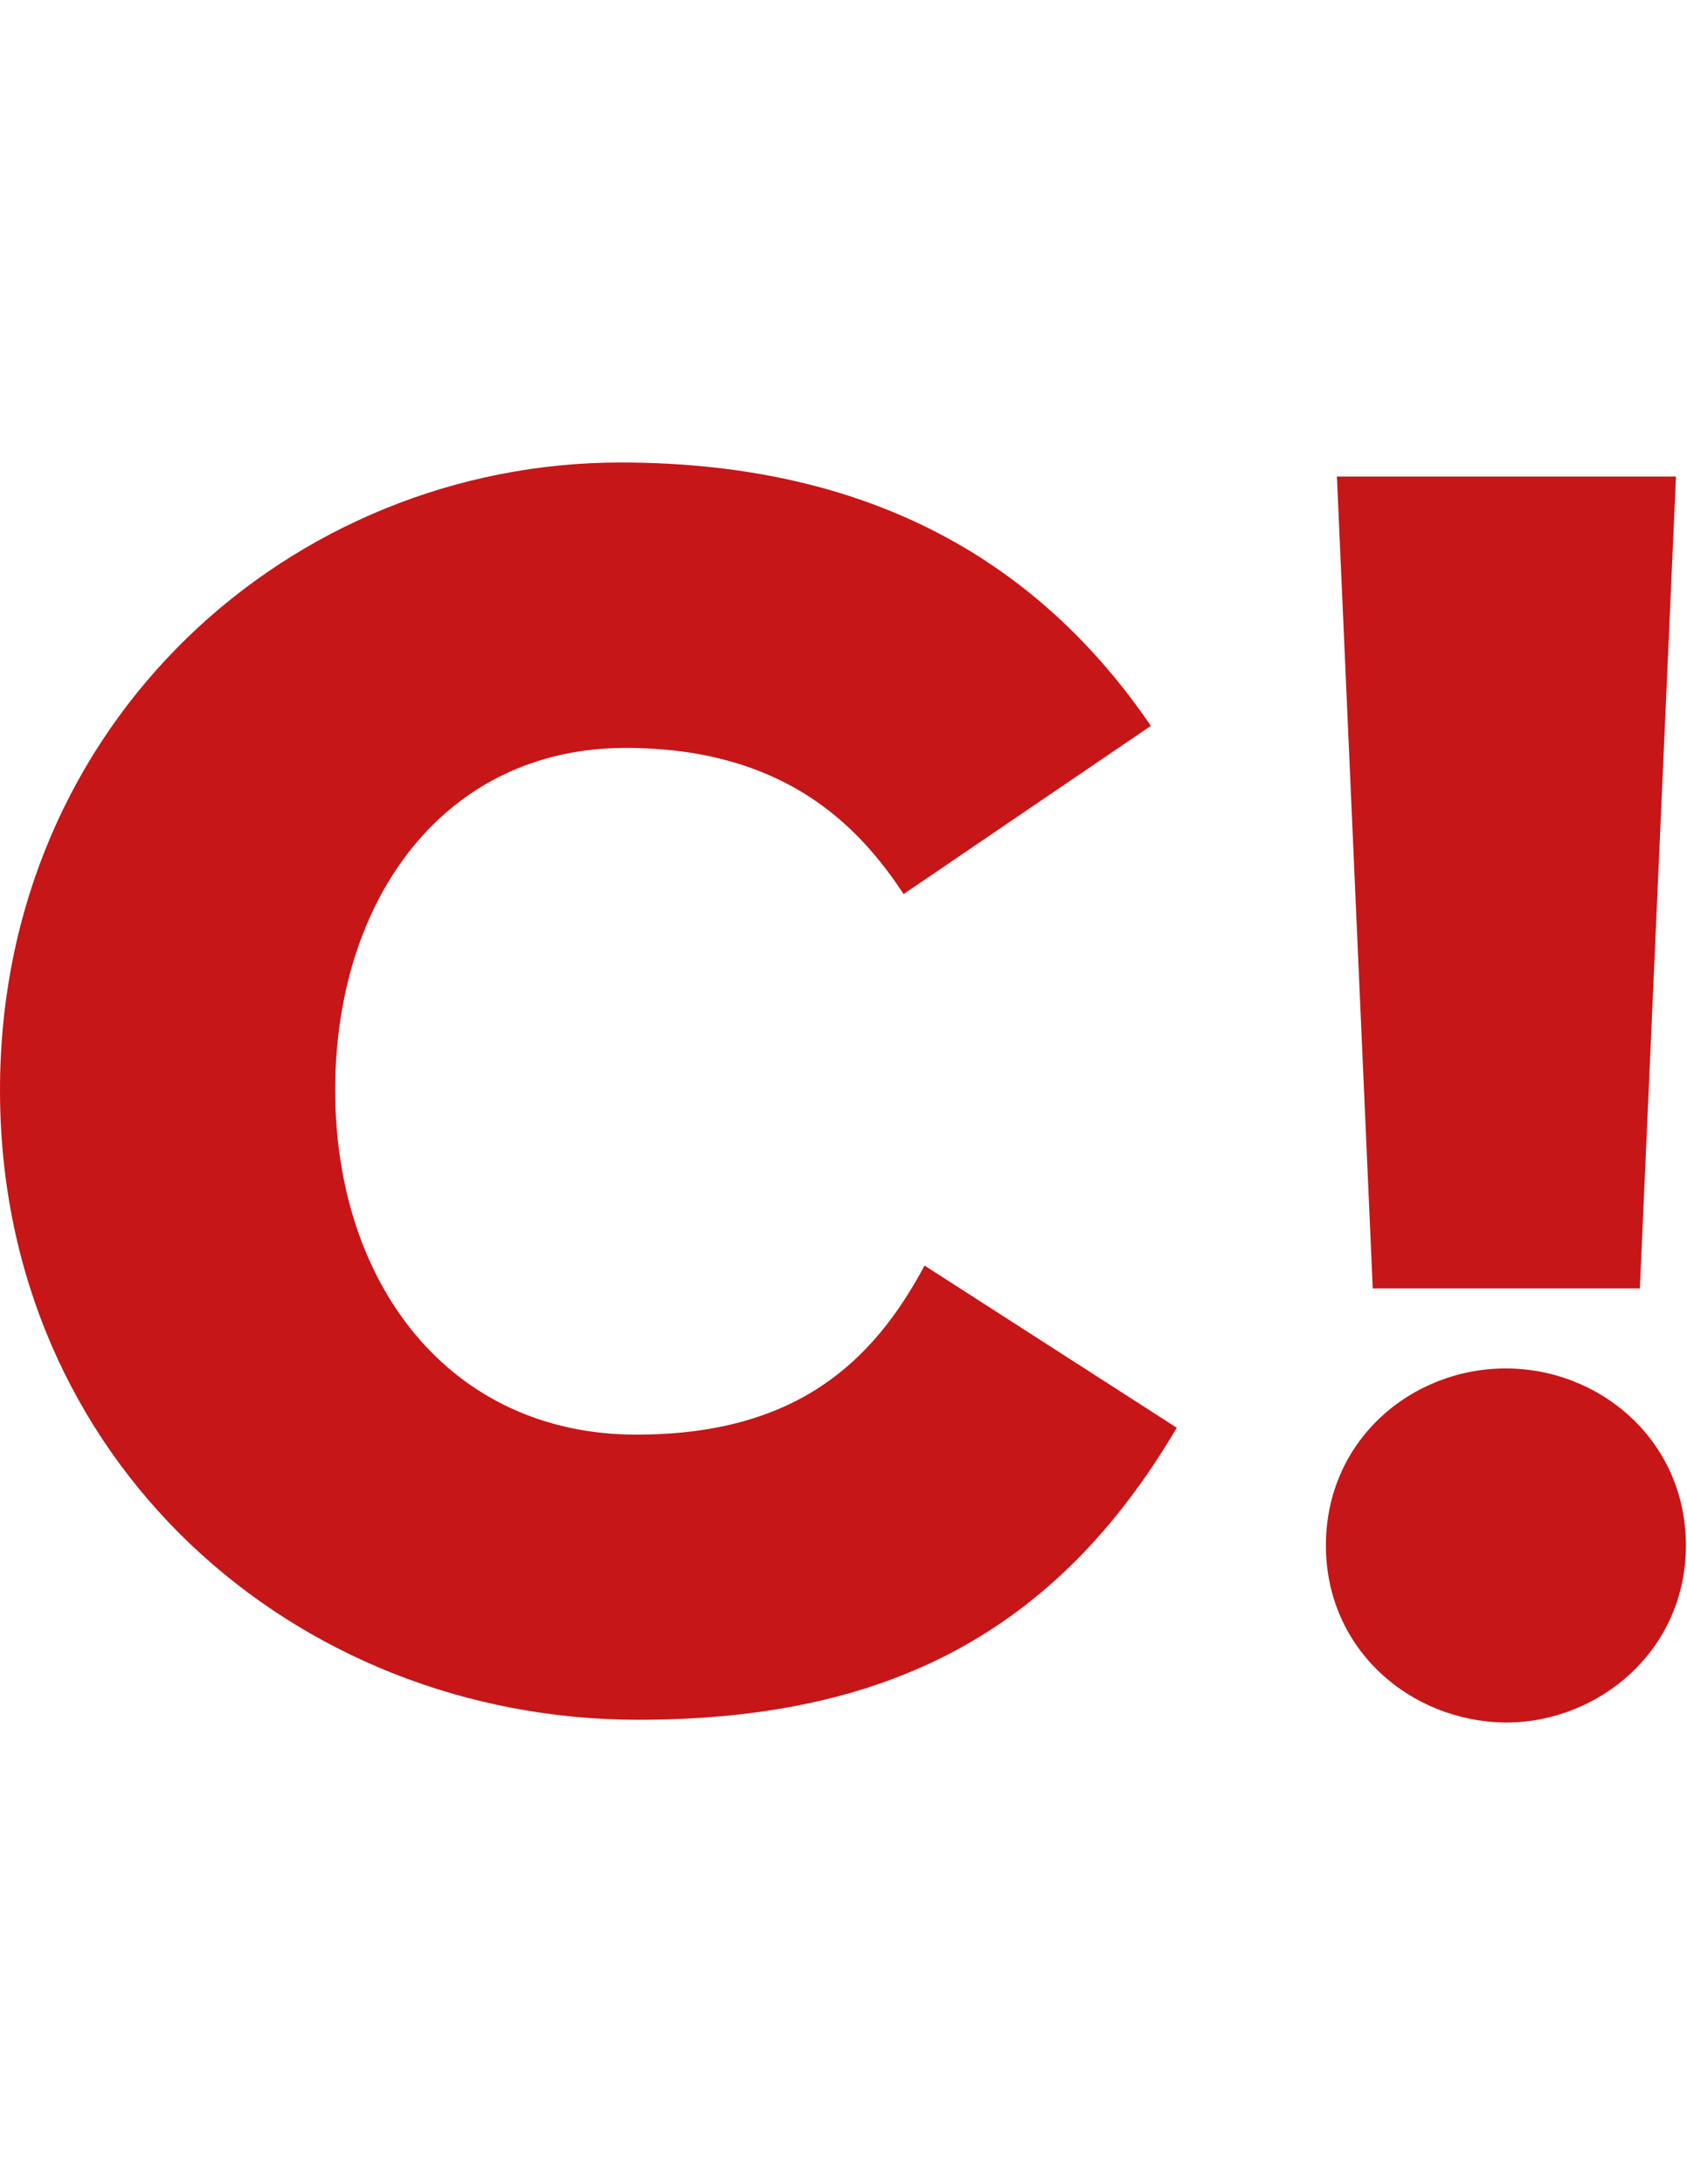 <svg xmlns="http://www.w3.org/2000/svg" viewBox="0 0 612 792" enable-background="new 0 0 612 792"><g fill="#C61618"><path d="M231.6 623.6C106.7 623.6 0 529.6 0 395.3c0-133.9 106-227.6 225.1-227.6 96.2 0 155 40.7 192.4 95.5l-89.7 61c-17.1-26.1-44.6-53-100.9-53-65.3 0-105.3 54.4-105.3 124.1 0 70.1 41.4 124.9 109.3 124.9 57.7 0 85.7-26.1 104.5-61.3l91.5 58.8c-43.6 74-104.9 105.9-195.3 105.9zM481 560.4c0-38.1 30.9-64.2 65.3-64.2 34.1 0 65.3 26.1 65.3 64.2s-31.6 64.2-65.3 64.2c-34.5-.3-65.3-26.4-65.3-64.2zm4-387.6h123l-13.1 294.4H498l-13-294.4z"/></g></svg>